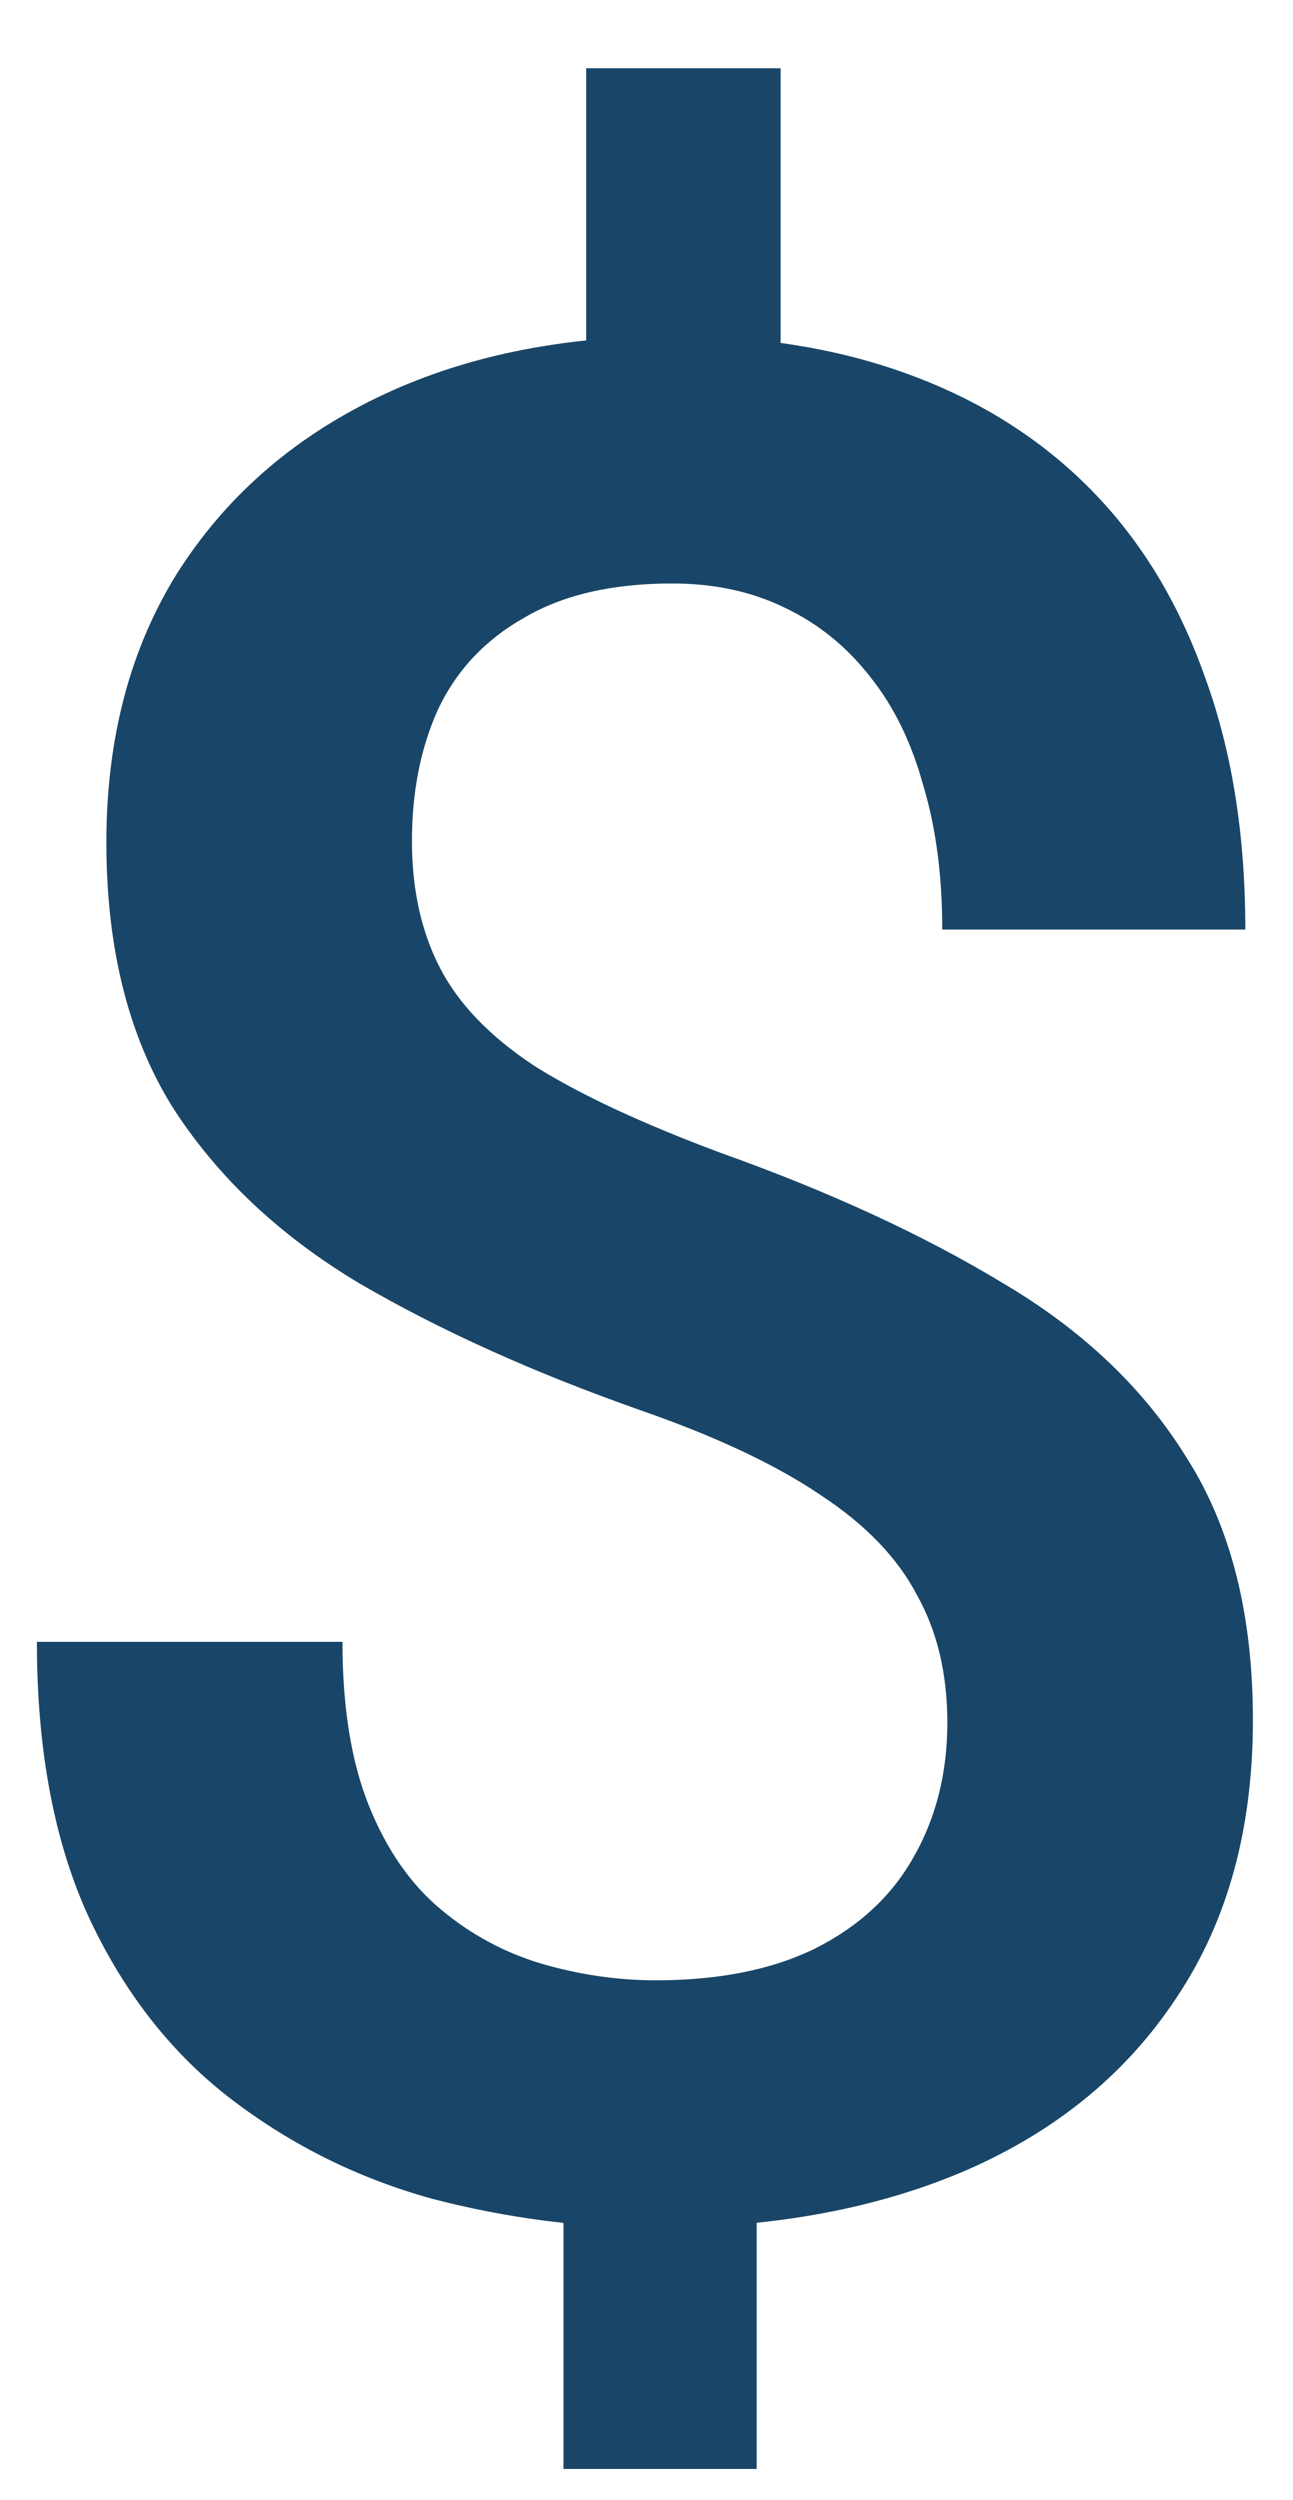 <svg width="15" height="29" viewBox="0 0 15 29" fill="none" xmlns="http://www.w3.org/2000/svg">
<path d="M9.056 0.792V5.172H6.8V0.792H9.056ZM8.778 24.713V28.638H6.537V24.713H8.778ZM10.99 19.981C10.99 19.415 10.873 18.922 10.638 18.502C10.414 18.072 10.043 17.686 9.525 17.345C9.007 16.993 8.314 16.666 7.445 16.363C6.195 15.924 5.101 15.43 4.164 14.883C3.236 14.327 2.513 13.643 1.996 12.833C1.488 12.012 1.234 10.992 1.234 9.771C1.234 8.57 1.507 7.53 2.054 6.651C2.611 5.772 3.382 5.094 4.369 4.615C5.355 4.136 6.507 3.897 7.826 3.897C8.841 3.897 9.754 4.049 10.565 4.351C11.385 4.654 12.084 5.098 12.66 5.684C13.236 6.27 13.675 6.993 13.978 7.852C14.29 8.702 14.447 9.678 14.447 10.782H10.931C10.931 10.157 10.858 9.6 10.711 9.112C10.575 8.614 10.37 8.194 10.096 7.852C9.823 7.501 9.491 7.232 9.1 7.047C8.719 6.861 8.285 6.768 7.796 6.768C7.103 6.768 6.532 6.9 6.083 7.164C5.633 7.418 5.301 7.769 5.086 8.219C4.881 8.668 4.779 9.18 4.779 9.757C4.779 10.313 4.886 10.802 5.101 11.221C5.316 11.641 5.682 12.022 6.2 12.364C6.727 12.696 7.45 13.033 8.368 13.375C9.627 13.824 10.716 14.327 11.634 14.883C12.562 15.43 13.275 16.109 13.773 16.92C14.281 17.721 14.535 18.731 14.535 19.952C14.535 21.212 14.242 22.281 13.656 23.16C13.08 24.039 12.269 24.708 11.224 25.167C10.189 25.616 8.983 25.841 7.606 25.841C6.737 25.841 5.873 25.728 5.013 25.504C4.164 25.269 3.392 24.888 2.699 24.361C2.005 23.834 1.454 23.136 1.043 22.266C0.633 21.387 0.428 20.313 0.428 19.044H3.973C3.973 19.805 4.076 20.44 4.281 20.948C4.486 21.456 4.764 21.856 5.116 22.149C5.467 22.442 5.858 22.652 6.288 22.779C6.727 22.906 7.167 22.97 7.606 22.97C8.338 22.97 8.954 22.847 9.452 22.603C9.959 22.349 10.34 21.998 10.594 21.549C10.858 21.09 10.99 20.567 10.99 19.981Z" fill="#194668"/>
</svg>
